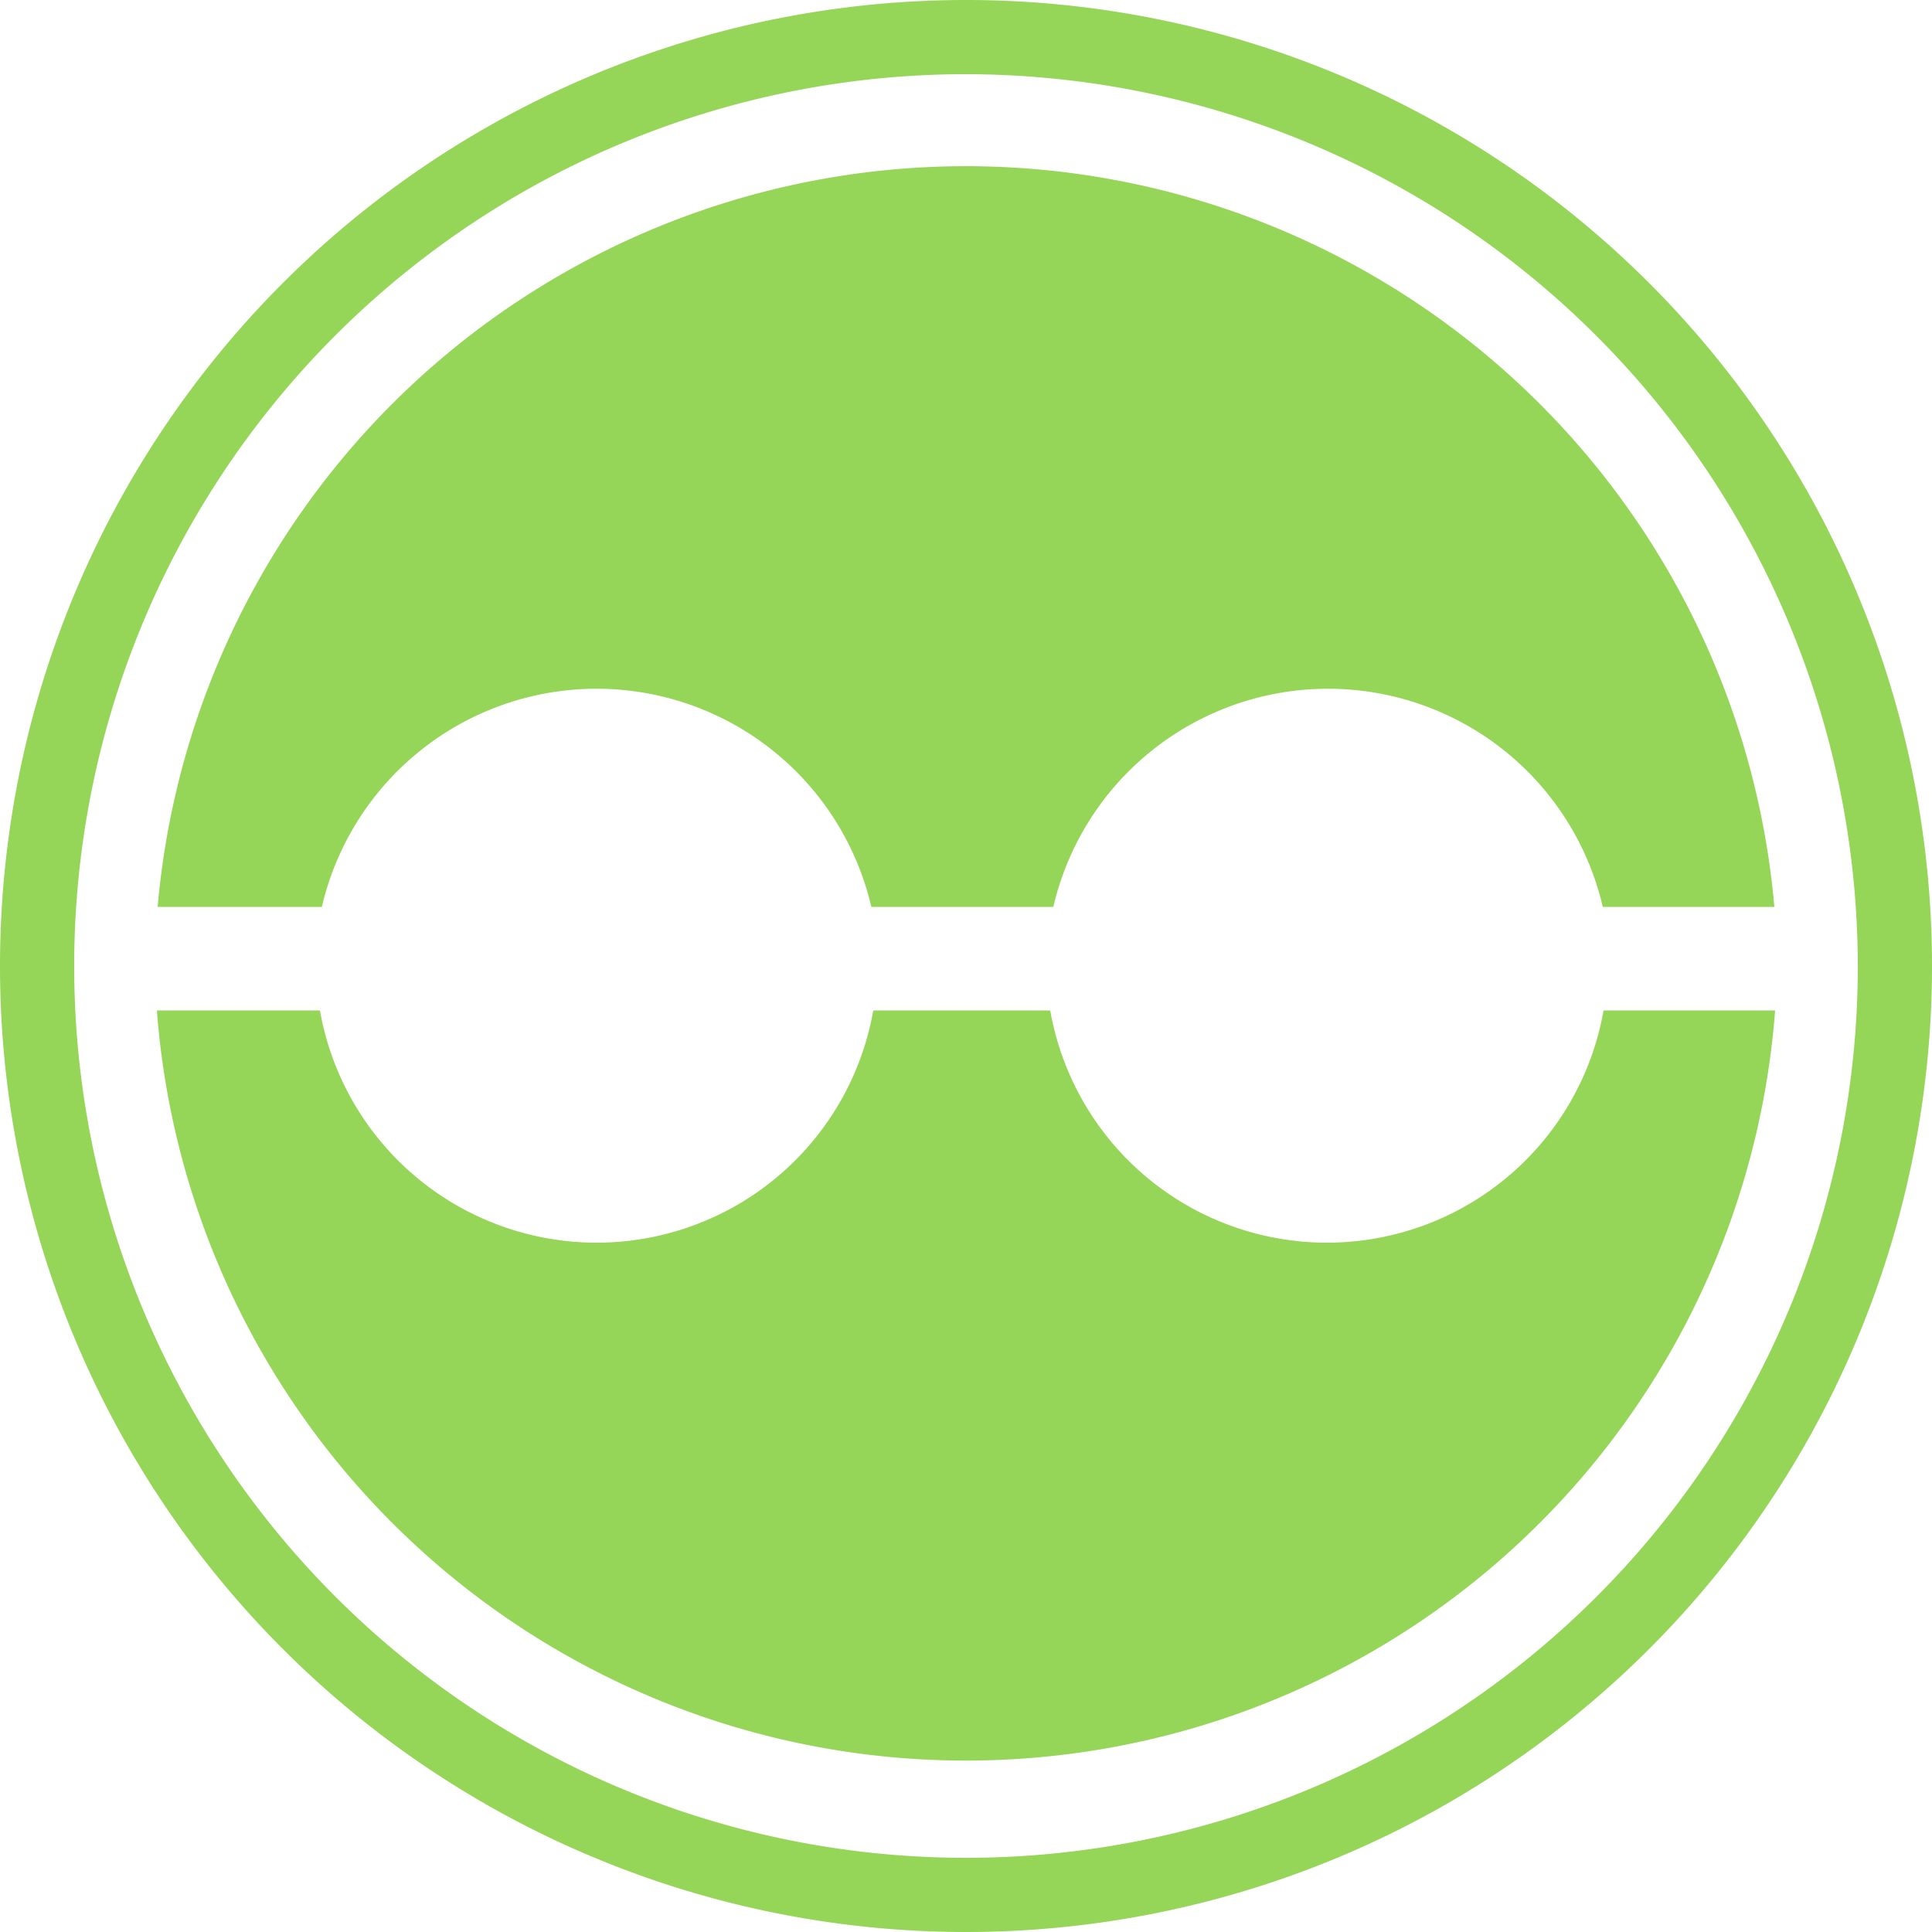 <svg id="图层_1" data-name="图层 1" xmlns="http://www.w3.org/2000/svg" viewBox="0 0 50 50"><defs><style>.cls-1{fill:#95d558;}</style></defs><title>大师云集</title><path class="cls-1" d="M25,50A25,25,0,1,1,50,25,25,25,0,0,1,25,50ZM25,1.92A23.08,23.08,0,1,0,48.08,25,23.11,23.11,0,0,0,25,1.92Z"/><path class="cls-1" d="M8.33,23.47a7.3,7.3,0,0,1,14.22,0h4.71a7.3,7.3,0,0,1,14.22,0h4.44a21,21,0,0,0-41.84,0Z"/><path class="cls-1" d="M41.5,26.15a7.27,7.27,0,0,1-14.32,0H22.6a7.27,7.27,0,0,1-14.32,0H4.06a21,21,0,0,0,41.88,0Z"/></svg>